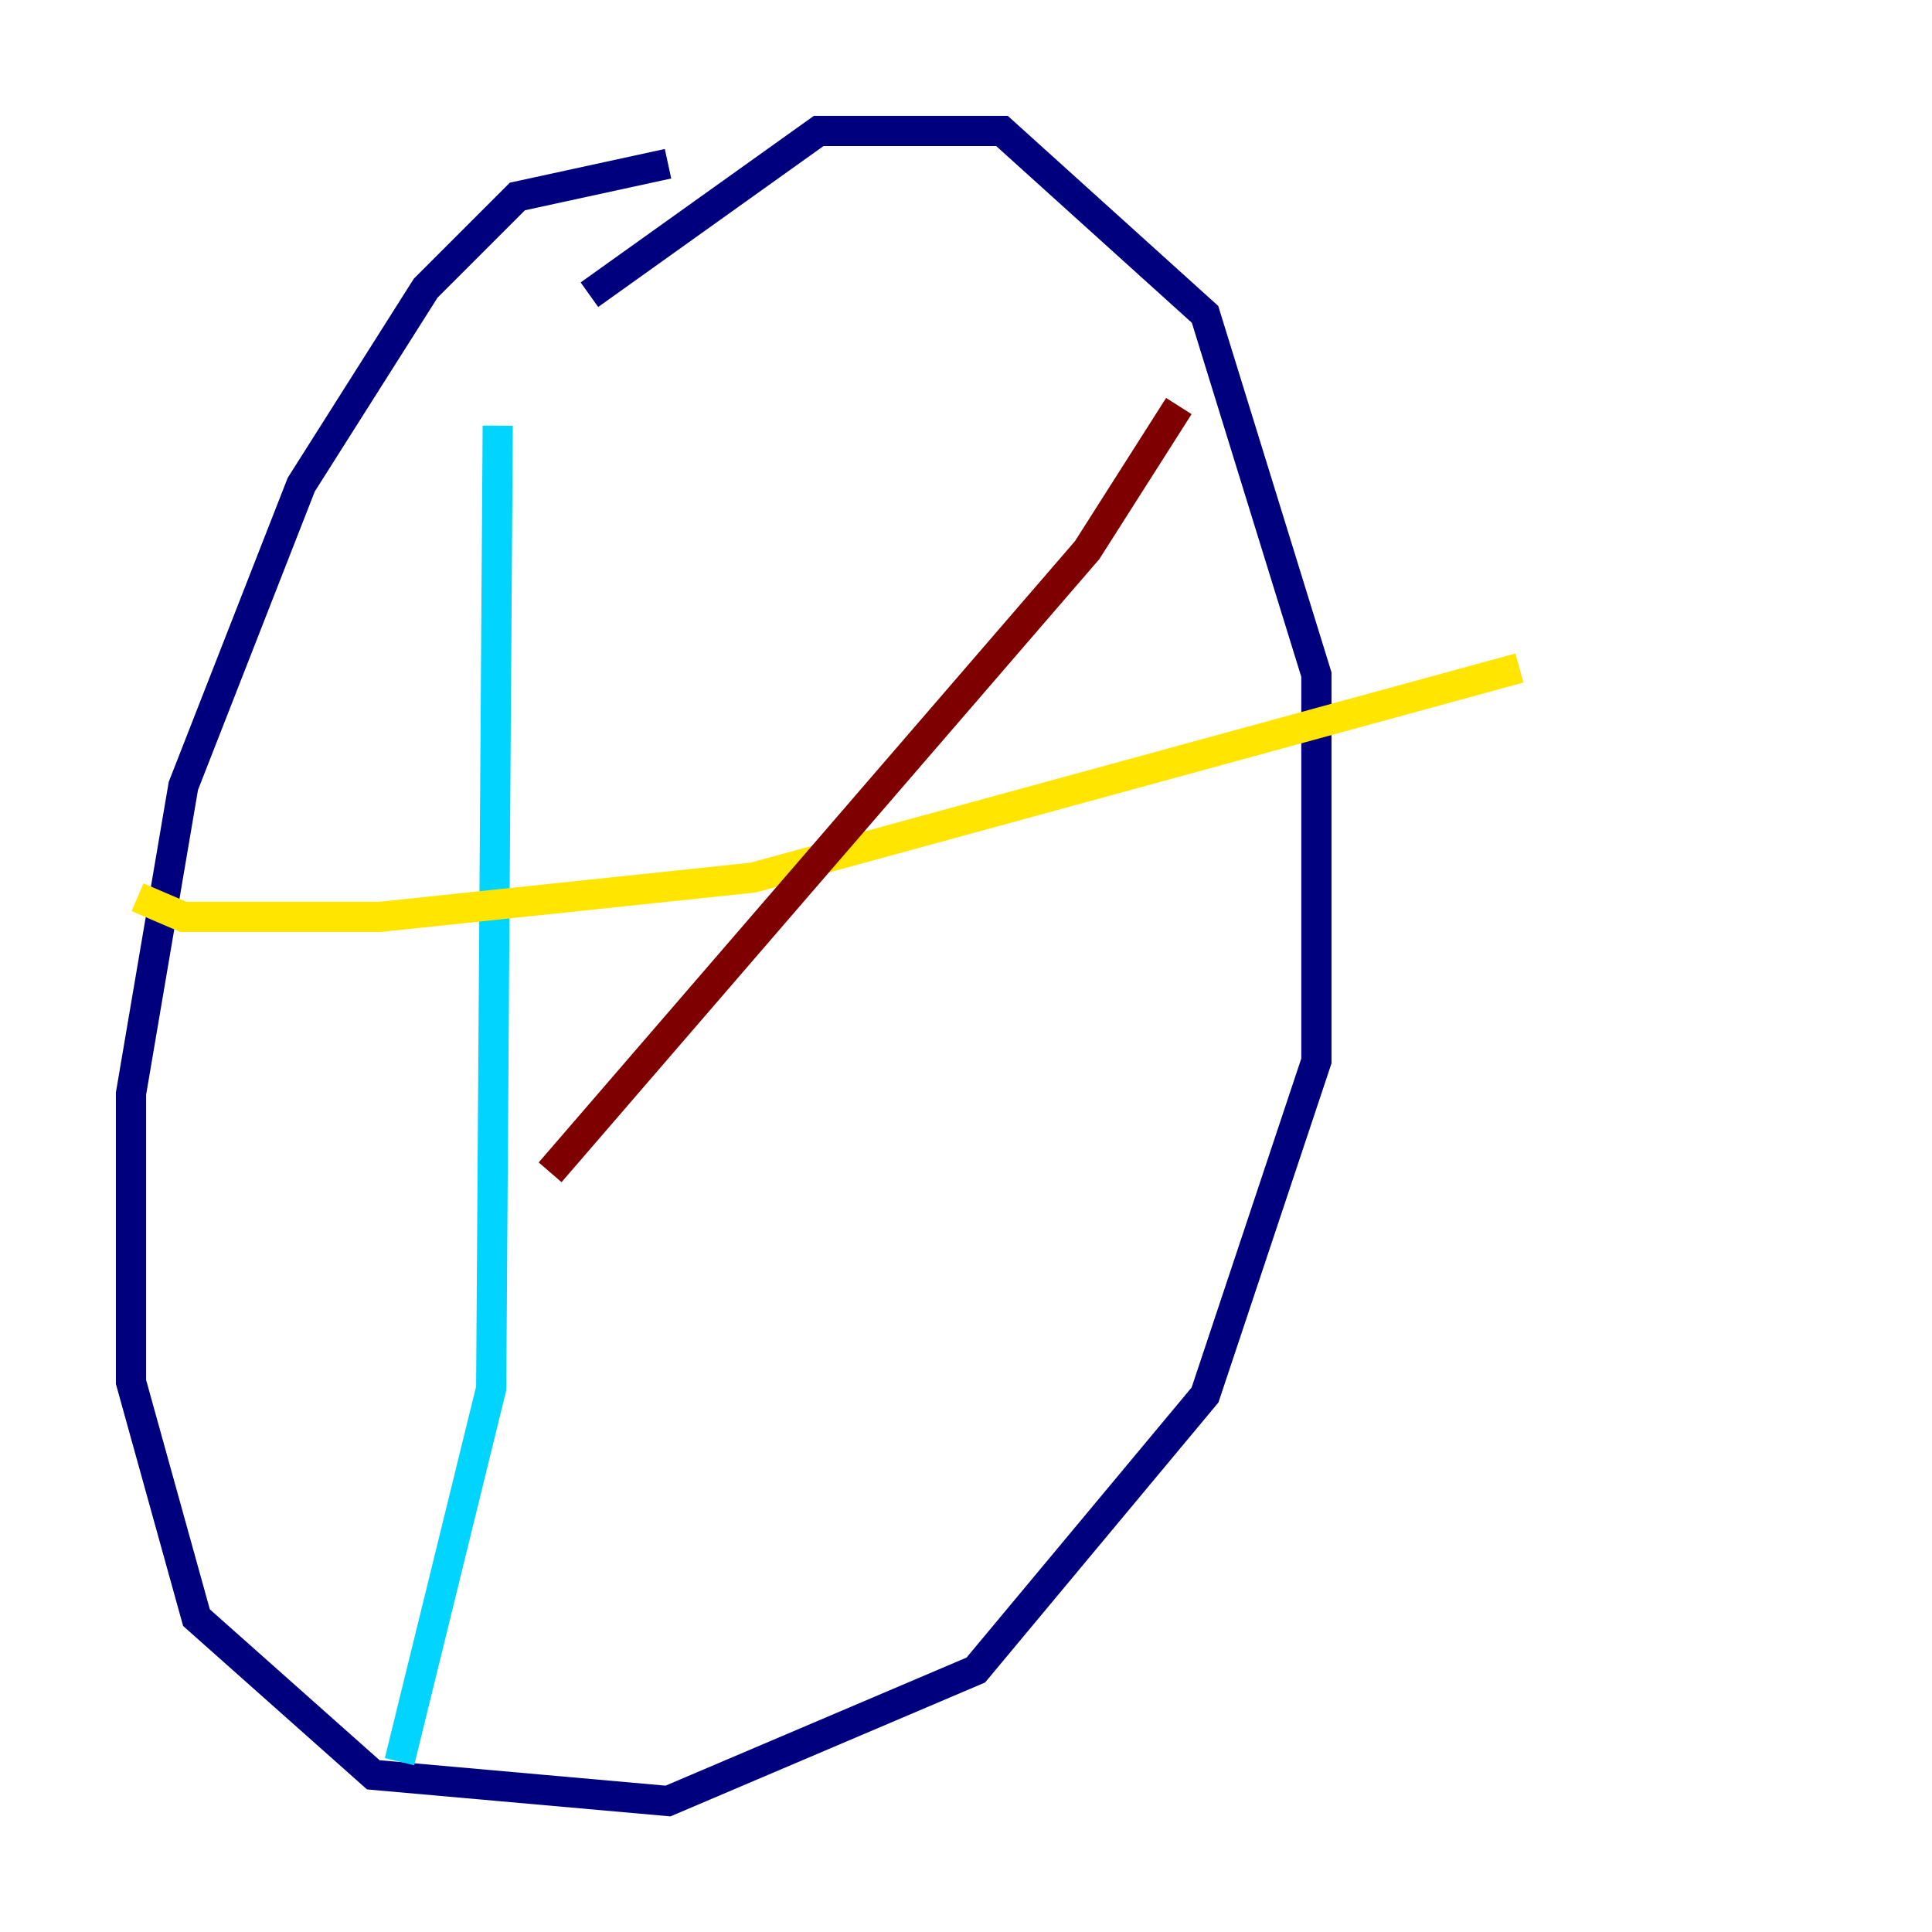<?xml version="1.0" encoding="utf-8" ?>
<svg baseProfile="tiny" height="128" version="1.2" viewBox="0,0,128,128" width="128" xmlns="http://www.w3.org/2000/svg" xmlns:ev="http://www.w3.org/2001/xml-events" xmlns:xlink="http://www.w3.org/1999/xlink"><defs /><polyline fill="none" points="44.258,10.848 34.278,13.017 28.203,19.091 19.959,32.108 12.149,52.068 8.678,72.461 8.678,91.552 13.017,107.173 24.732,117.586 44.258,119.322 64.651,110.644 79.837,92.42 87.214,70.291 87.214,44.691 79.837,20.827 66.386,8.678 54.237,8.678 39.051,19.525" stroke="#00007f" stroke-width="2" /><polyline fill="none" points="32.976,28.203 32.542,91.986 26.468,116.719" stroke="#00d4ff" stroke-width="2" /><polyline fill="none" points="9.112,59.444 12.149,60.746 25.166,60.746 49.898,58.142 100.664,44.258" stroke="#ffe500" stroke-width="2" /><polyline fill="none" points="78.102,26.902 72.027,36.447 36.447,77.668" stroke="#7f0000" stroke-width="2" /></svg>